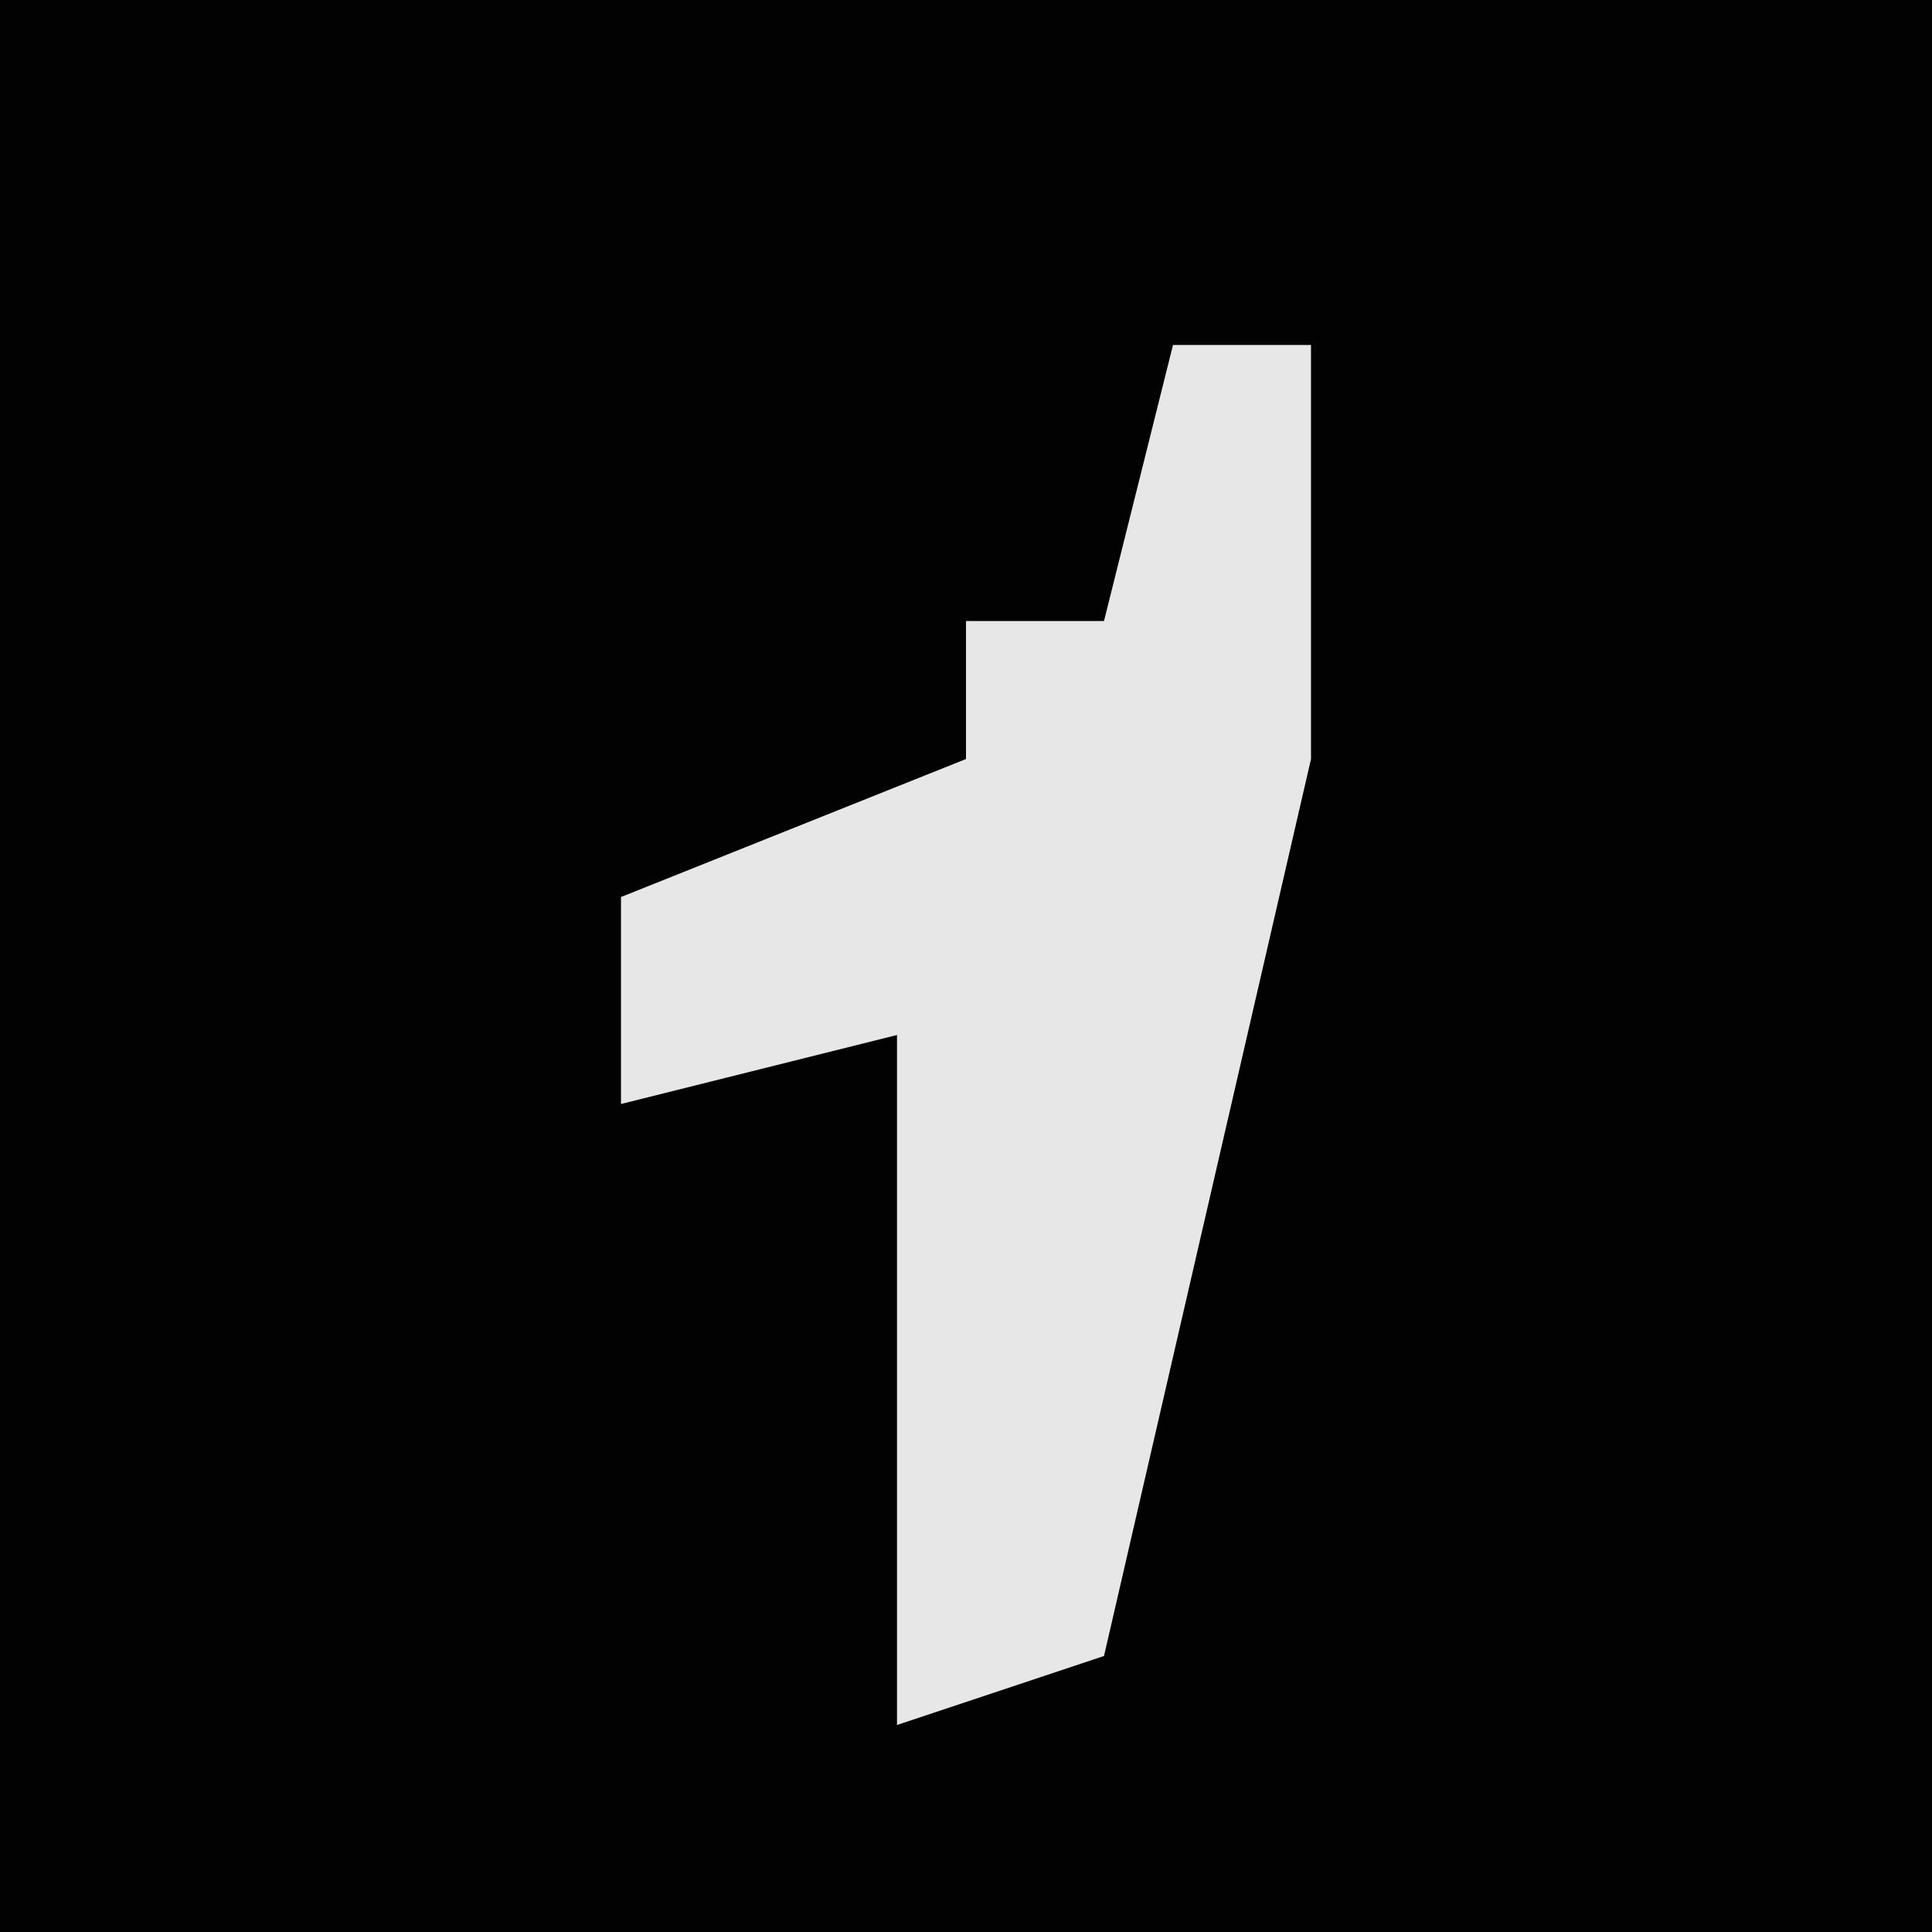 <?xml version="1.0" encoding="UTF-8"?>
<svg version="1.1" xmlns="http://www.w3.org/2000/svg" width="28" height="28">
<path d="M0,0 L28,0 L28,28 L0,28 Z " fill="#020202" transform="translate(0,0)"/>
<path d="M0,0 L2,0 L2,6 L-1,19 L-4,20 L-4,10 L-8,11 L-8,8 L-3,6 L-3,4 L-1,4 Z " fill="#E7E7E7" transform="translate(17,5)"/>
</svg>
